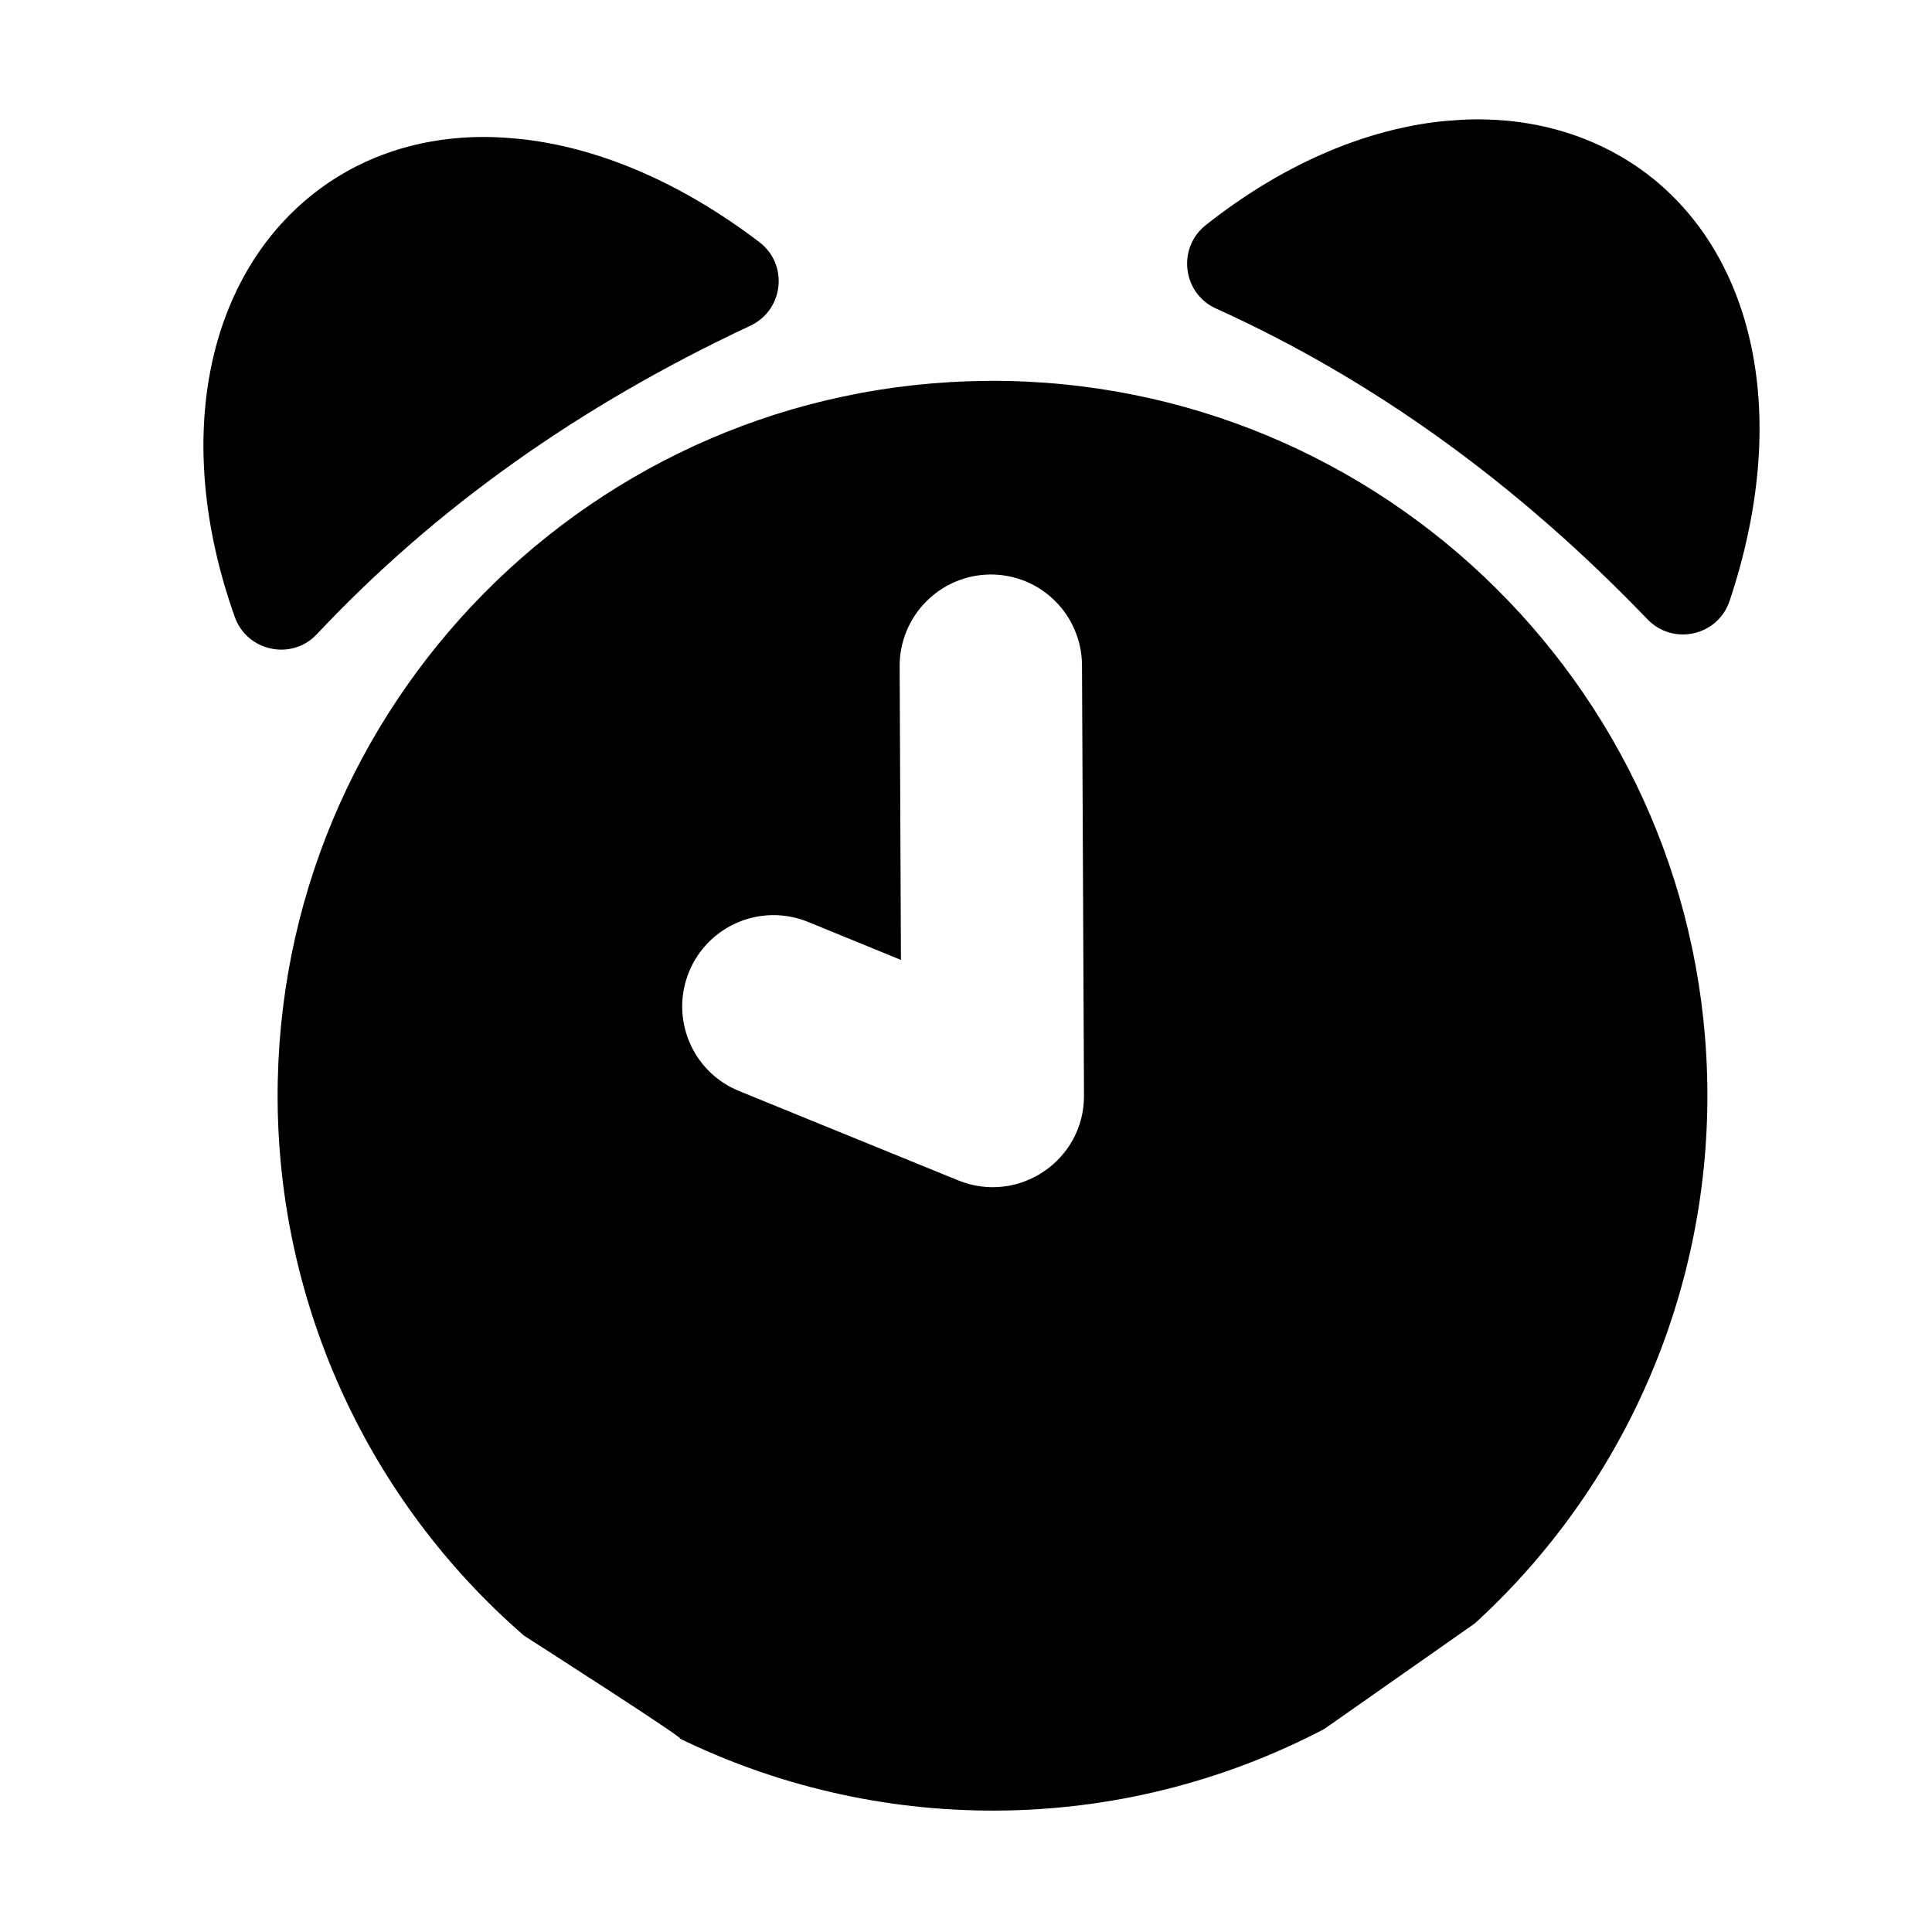 <svg width="60" height="60" version="1.1" viewBox="0 0 15.875 15.875" xmlns="http://www.w3.org/2000/svg"><g transform="matrix(1.265 .63 -.63 1.265 4.157 -3.721)" style="stroke-width:.708"><path d="m6.588 0.437c-0.042 0.019-0.083 0.04-0.124 0.063-0.046 0.027-0.093 0.054-0.138 0.084-0.364 0.243-0.689 0.626-0.926 1.13-0.091 0.194 0.055 0.416 0.269 0.408 1.004-0.037 2.019 0.13 3.051 0.499 0.203 0.073 0.411-0.096 0.38-0.31-0.166-1.177-0.821-1.911-1.612-2.019-0.303-0.041-0.61 0.01-0.901 0.145zm-5.139 2.673c-0.343 0.162-0.604 0.412-0.76 0.724-0.357 0.714-0.13 1.662 0.672 2.436 0.154 0.149 0.412 0.082 0.473-0.123 0.289-0.962 0.774-1.869 1.456-2.728 0.134-0.169 0.041-0.419-0.17-0.459-0.584-0.111-1.102-0.071-1.519 0.086-0.052 0.02-0.103 0.041-0.152 0.064zm3.217-0.018c-2.043 1.036-2.862 3.53-1.832 5.576 0.539 1.07 1.514 1.856 2.674 2.155 0 0 1.252 0.135 1.059 0.132 0.642-0.003 1.275-0.155 1.849-0.444 0.595-0.299 1.109-0.737 1.499-1.277l0.51-0.94c0.422-1.095 0.362-2.317-0.166-3.365-1.032-2.05-3.531-2.875-5.582-1.843-0.004 0.002-0.008 0.004-0.011 0.006zm0.516 1c0.001-5.713e-4 0.002-0.001 0.003-0.001 0.262-0.132 0.58-0.026 0.712 0.236l1.125 2.233c0.17 0.337-0.057 0.739-0.434 0.768l-1.373 0.103c-0.292 0.022-0.547-0.197-0.569-0.49-0.022-0.292 0.197-0.547 0.49-0.569l0.582-0.043-0.768-1.525c-0.131-0.261-0.027-0.579 0.233-0.712z" style="stop-color:#000000;stroke-width:.708"/></g></svg>

